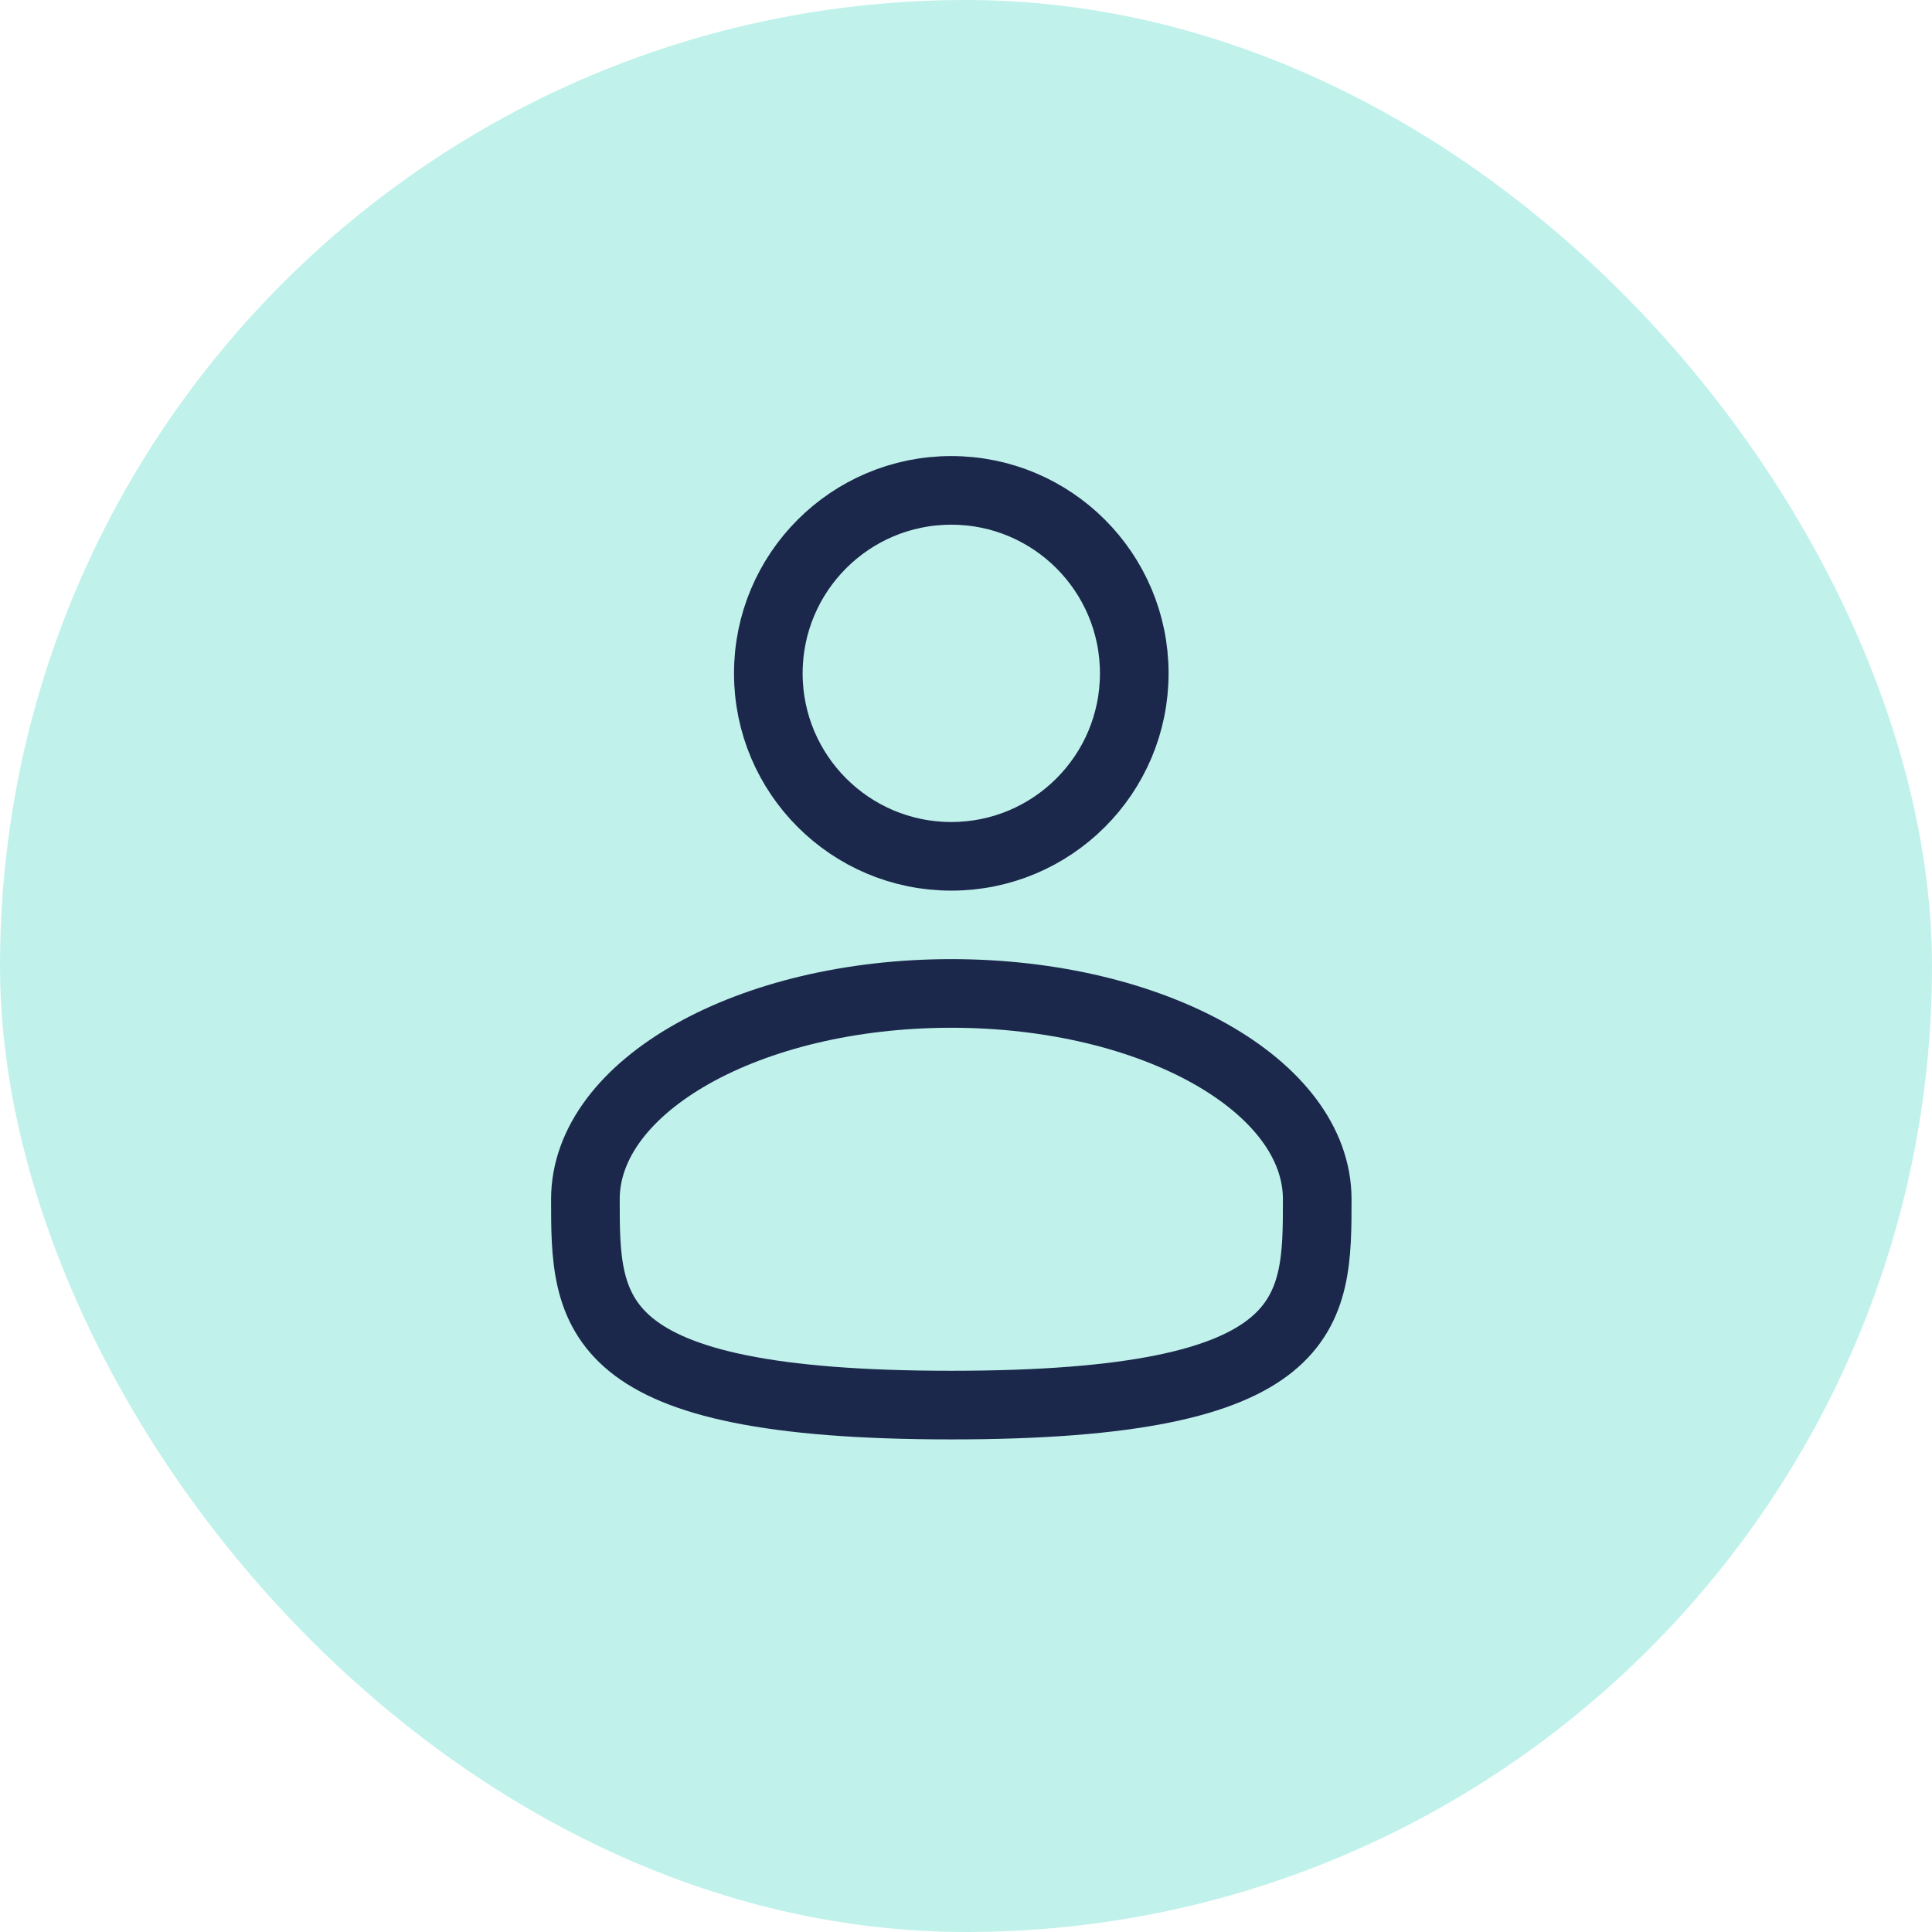 <svg width="44" height="44" viewBox="0 0 44 44" fill="none" xmlns="http://www.w3.org/2000/svg">
<g id="User&#39;s Conversation">
<rect width="44" height="44" rx="22" fill="#C0F2EB"/>
<g id="Group 48096249">
<path id="Vector" d="M21.665 19.502C23.966 19.502 25.832 17.636 25.832 15.335C25.832 13.034 23.966 11.168 21.665 11.168C19.364 11.168 17.498 13.034 17.498 15.335C17.498 17.636 19.364 19.502 21.665 19.502Z" stroke="#1C274C" stroke-width="1.563"/>
<path id="Vector_2" d="M29.999 27.313C29.999 29.901 29.999 32 21.666 32C13.332 32 13.332 29.901 13.332 27.313C13.332 24.724 17.063 22.625 21.666 22.625C26.268 22.625 29.999 24.724 29.999 27.313Z" stroke="#1C274C" stroke-width="1.563"/>
</g>
</g>
</svg>
